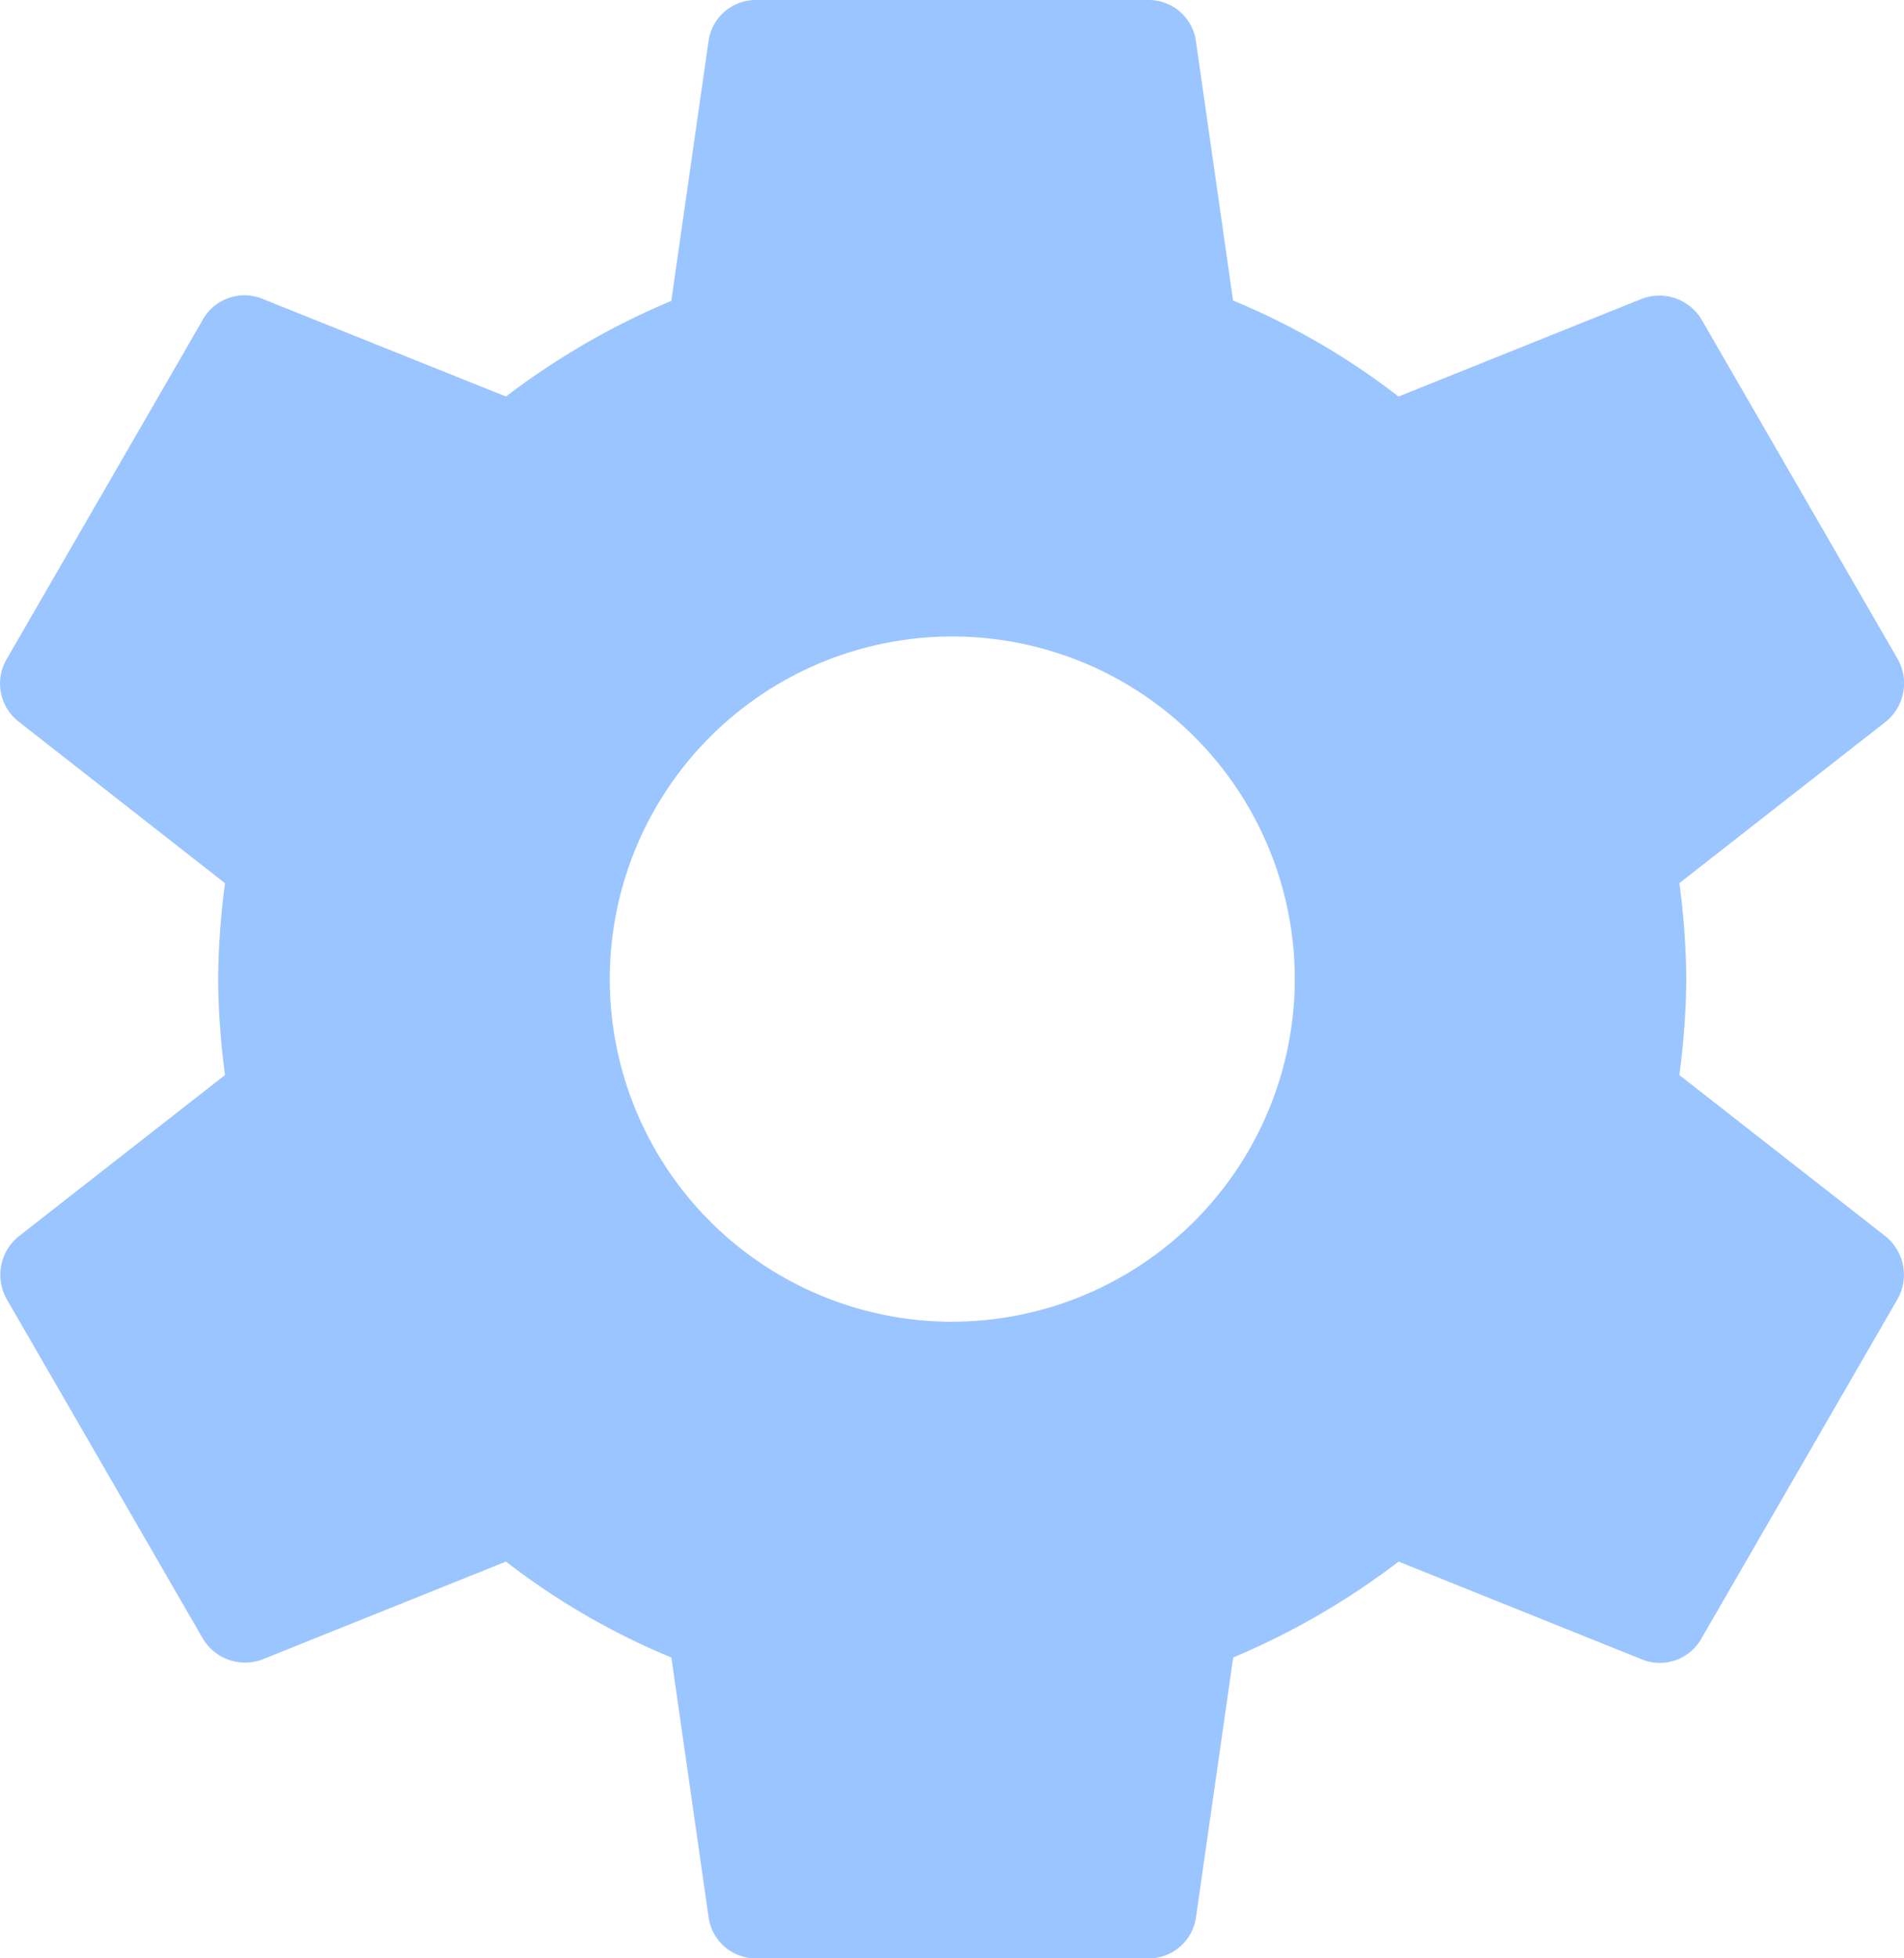 <svg xmlns="http://www.w3.org/2000/svg" width="29.329" height="30.151" viewBox="0 0 29.329 30.151">
  <path id="Icon_material-settings" data-name="Icon material-settings" d="M29.275,19.553a11.749,11.749,0,0,0,.106-1.477,11.749,11.749,0,0,0-.106-1.477l3.181-2.487a.761.761,0,0,0,.181-.965L29.622,7.93A.758.758,0,0,0,28.7,7.6L24.948,9.106A11.014,11.014,0,0,0,22.4,7.628l-.573-4A.735.735,0,0,0,21.089,3h-6.03a.735.735,0,0,0-.739.633l-.573,4A11.582,11.582,0,0,0,11.2,9.106L7.445,7.6a.735.735,0,0,0-.92.332L3.511,13.146a.743.743,0,0,0,.181.965L6.872,16.6a11.956,11.956,0,0,0-.106,1.477,11.956,11.956,0,0,0,.106,1.477L3.691,22.041a.761.761,0,0,0-.181.965l3.015,5.216a.758.758,0,0,0,.92.332L11.2,27.046a11.014,11.014,0,0,0,2.548,1.477l.573,4a.735.735,0,0,0,.739.633h6.03a.735.735,0,0,0,.739-.633l.573-4a11.582,11.582,0,0,0,2.548-1.477L28.7,28.553a.735.735,0,0,0,.92-.332l3.015-5.216a.761.761,0,0,0-.181-.965l-3.181-2.487Zm-11.2,3.8a5.276,5.276,0,1,1,5.276-5.276A5.282,5.282,0,0,1,18.074,23.352Z" transform="translate(-3.406 -3)" fill="#9bc5ff"/>
</svg>
